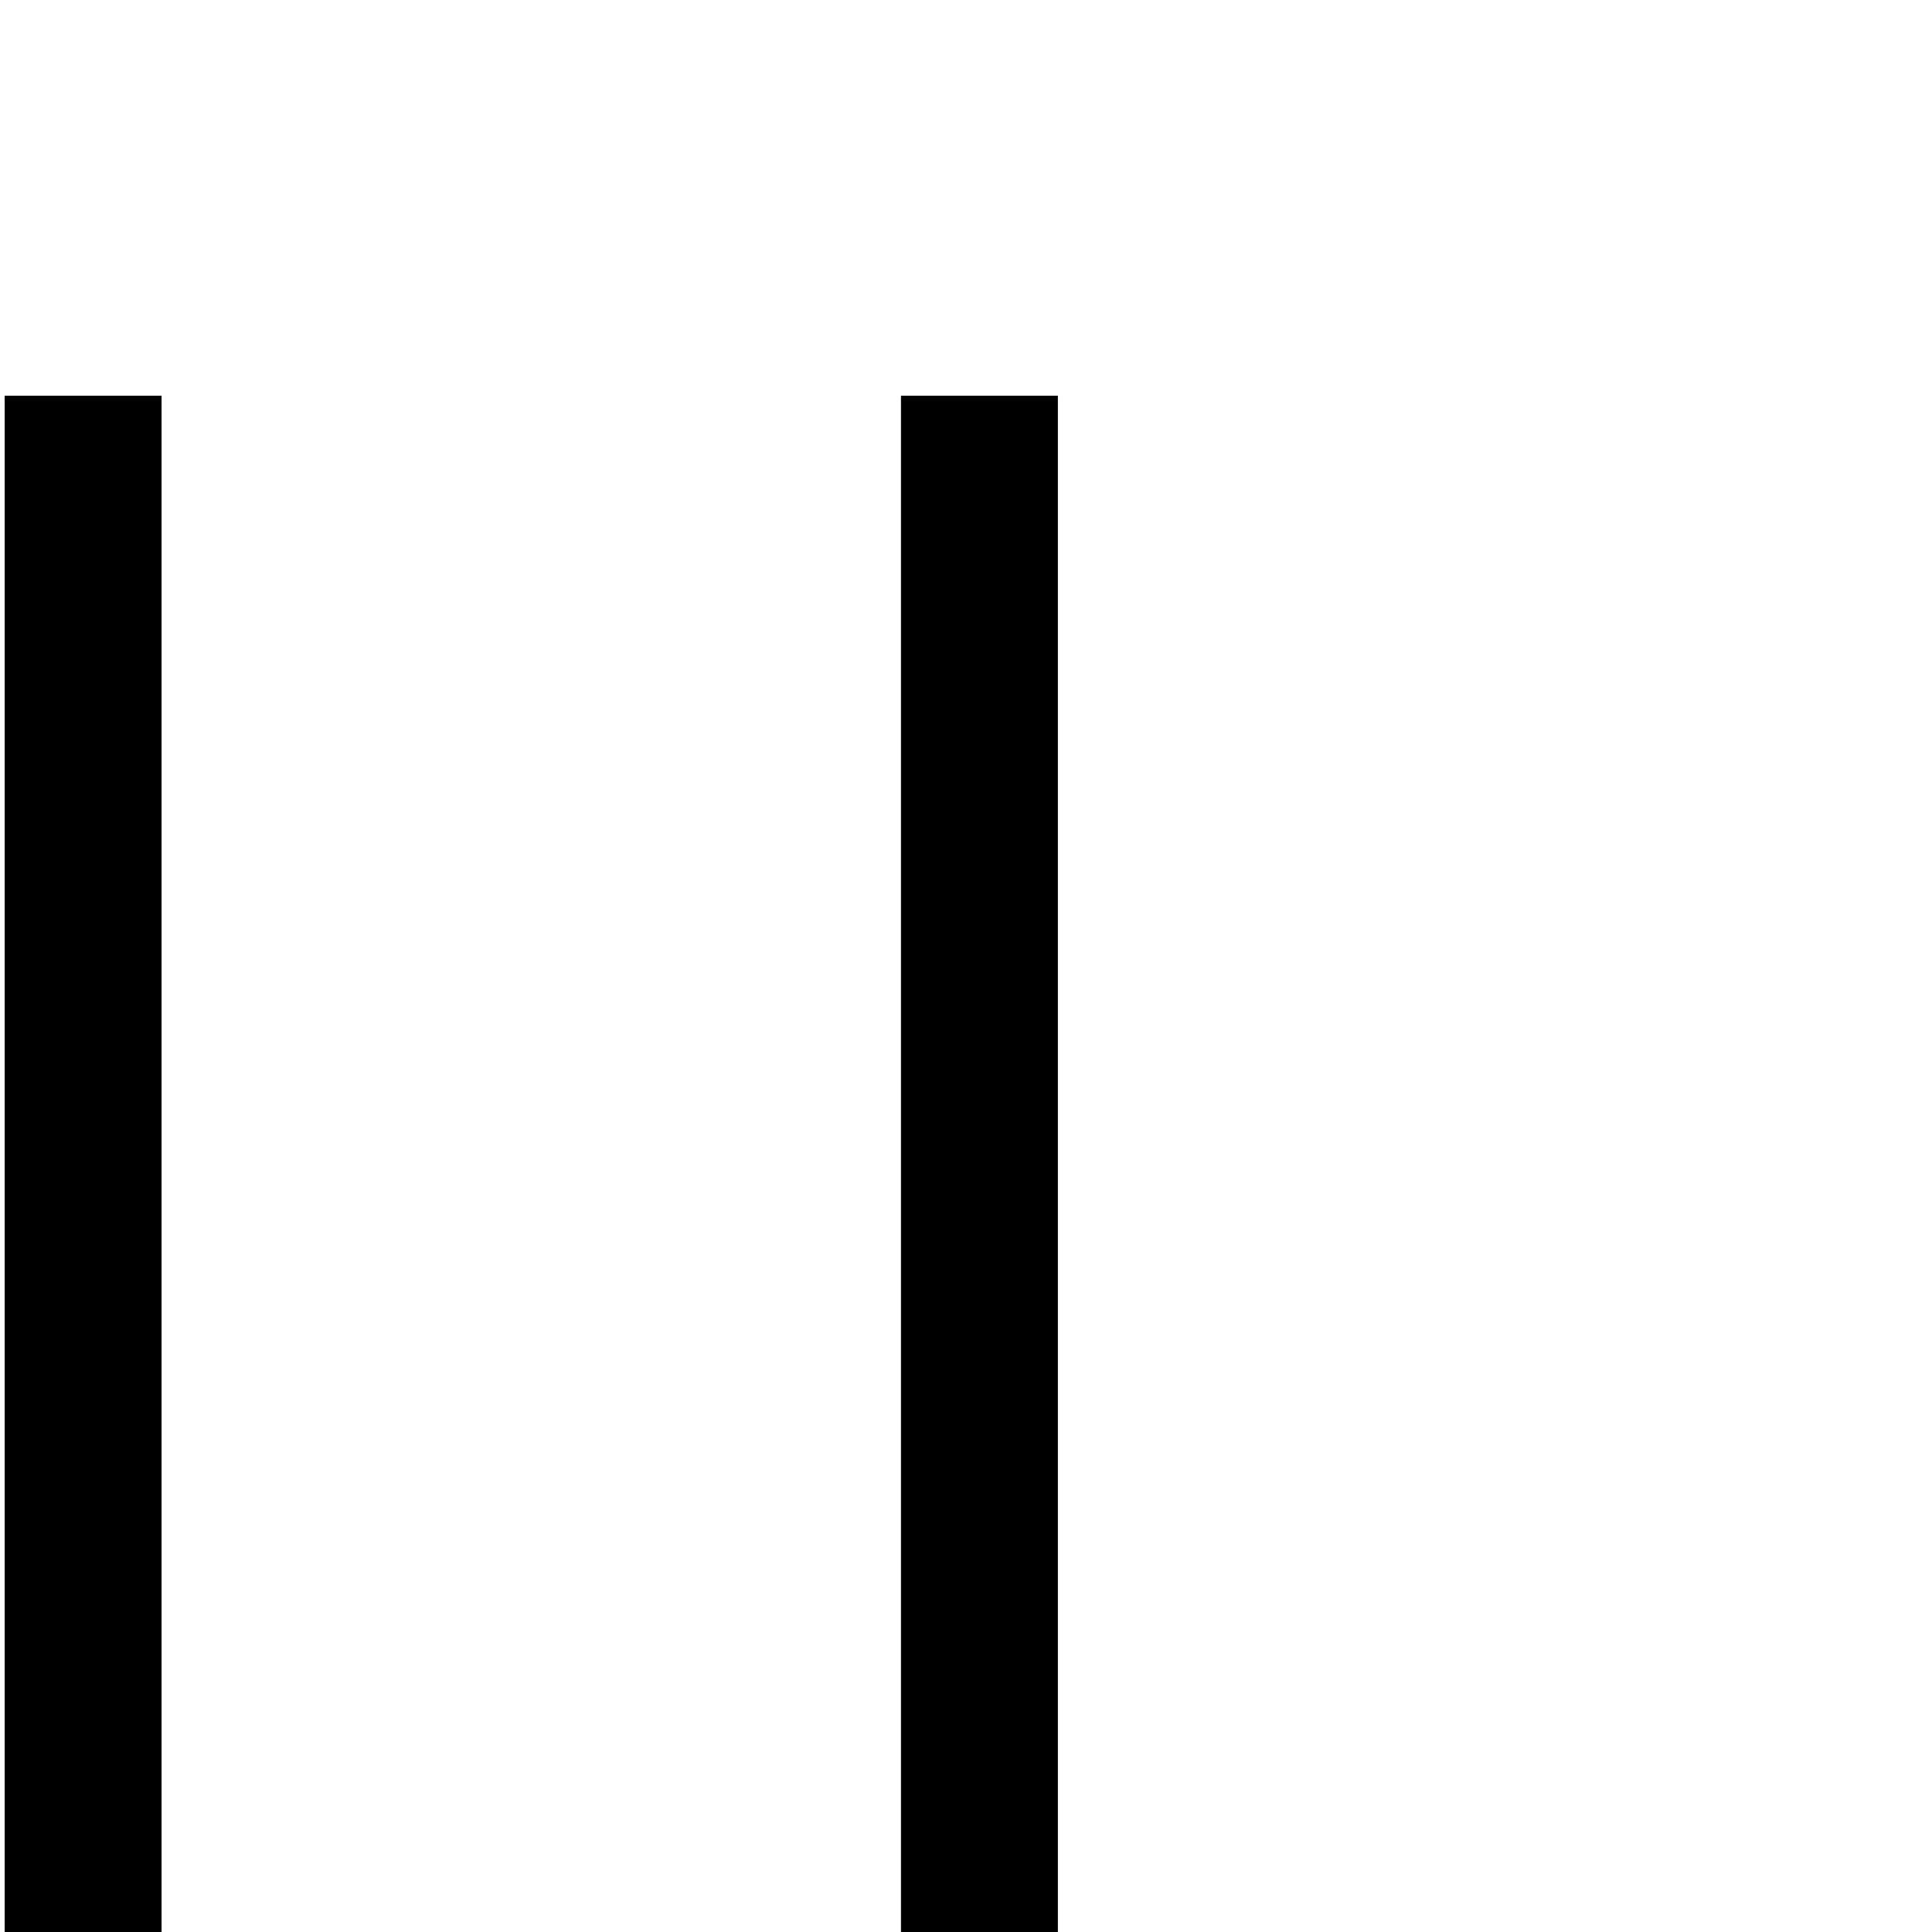 <?xml version="1.0" encoding="UTF-8" standalone="no"?>
<!-- Created with Inkscape (http://www.inkscape.org/) -->
<svg
   xmlns:dc="http://purl.org/dc/elements/1.1/"
   xmlns:cc="http://web.resource.org/cc/"
   xmlns:rdf="http://www.w3.org/1999/02/22-rdf-syntax-ns#"
   xmlns:svg="http://www.w3.org/2000/svg"
   xmlns="http://www.w3.org/2000/svg"
   xmlns:sodipodi="http://sodipodi.sourceforge.net/DTD/sodipodi-0.dtd"
   xmlns:inkscape="http://www.inkscape.org/namespaces/inkscape"
   width="1800"
   height="1800"
   id="svg2"
   sodipodi:version="0.32"
   inkscape:version="0.44"
   version="1.0"
   sodipodi:docbase="/home/rosmord/Travail/Gsigns/Others"
   sodipodi:docname="Ff202H.svg">
  <defs
     id="defs4" />
  <sodipodi:namedview
     id="base"
     pagecolor="#ffffff"
     bordercolor="#666666"
     borderopacity="1.0"
     inkscape:pageopacity="0.0"
     inkscape:pageshadow="2"
     inkscape:zoom="0.14849242"
     inkscape:cx="1084.4934"
     inkscape:cy="923.81616"
     inkscape:document-units="px"
     inkscape:current-layer="layer1"
     width="1800px"
     height="1800px"
     inkscape:window-width="1010"
     inkscape:window-height="583"
     inkscape:window-x="38"
     inkscape:window-y="170" />
  <g
     inkscape:label="Calque 1"
     inkscape:groupmode="layer"
     id="layer1">
    <path
       style="fill:black;stroke:none"
       d="M 4.354,368.713 L 4.354,1830.551 L 150.536,1830.551 L 150.536,368.713 L 4.354,368.713"
       id="path2110" />
    <path
       style="fill:black;stroke:none"
       d="M 839.413,368.713 L 839.413,1830.551 L 985.595,1830.551 L 985.595,368.713 L 839.413,368.713"
       id="path2118" />
  </g>
</svg>
